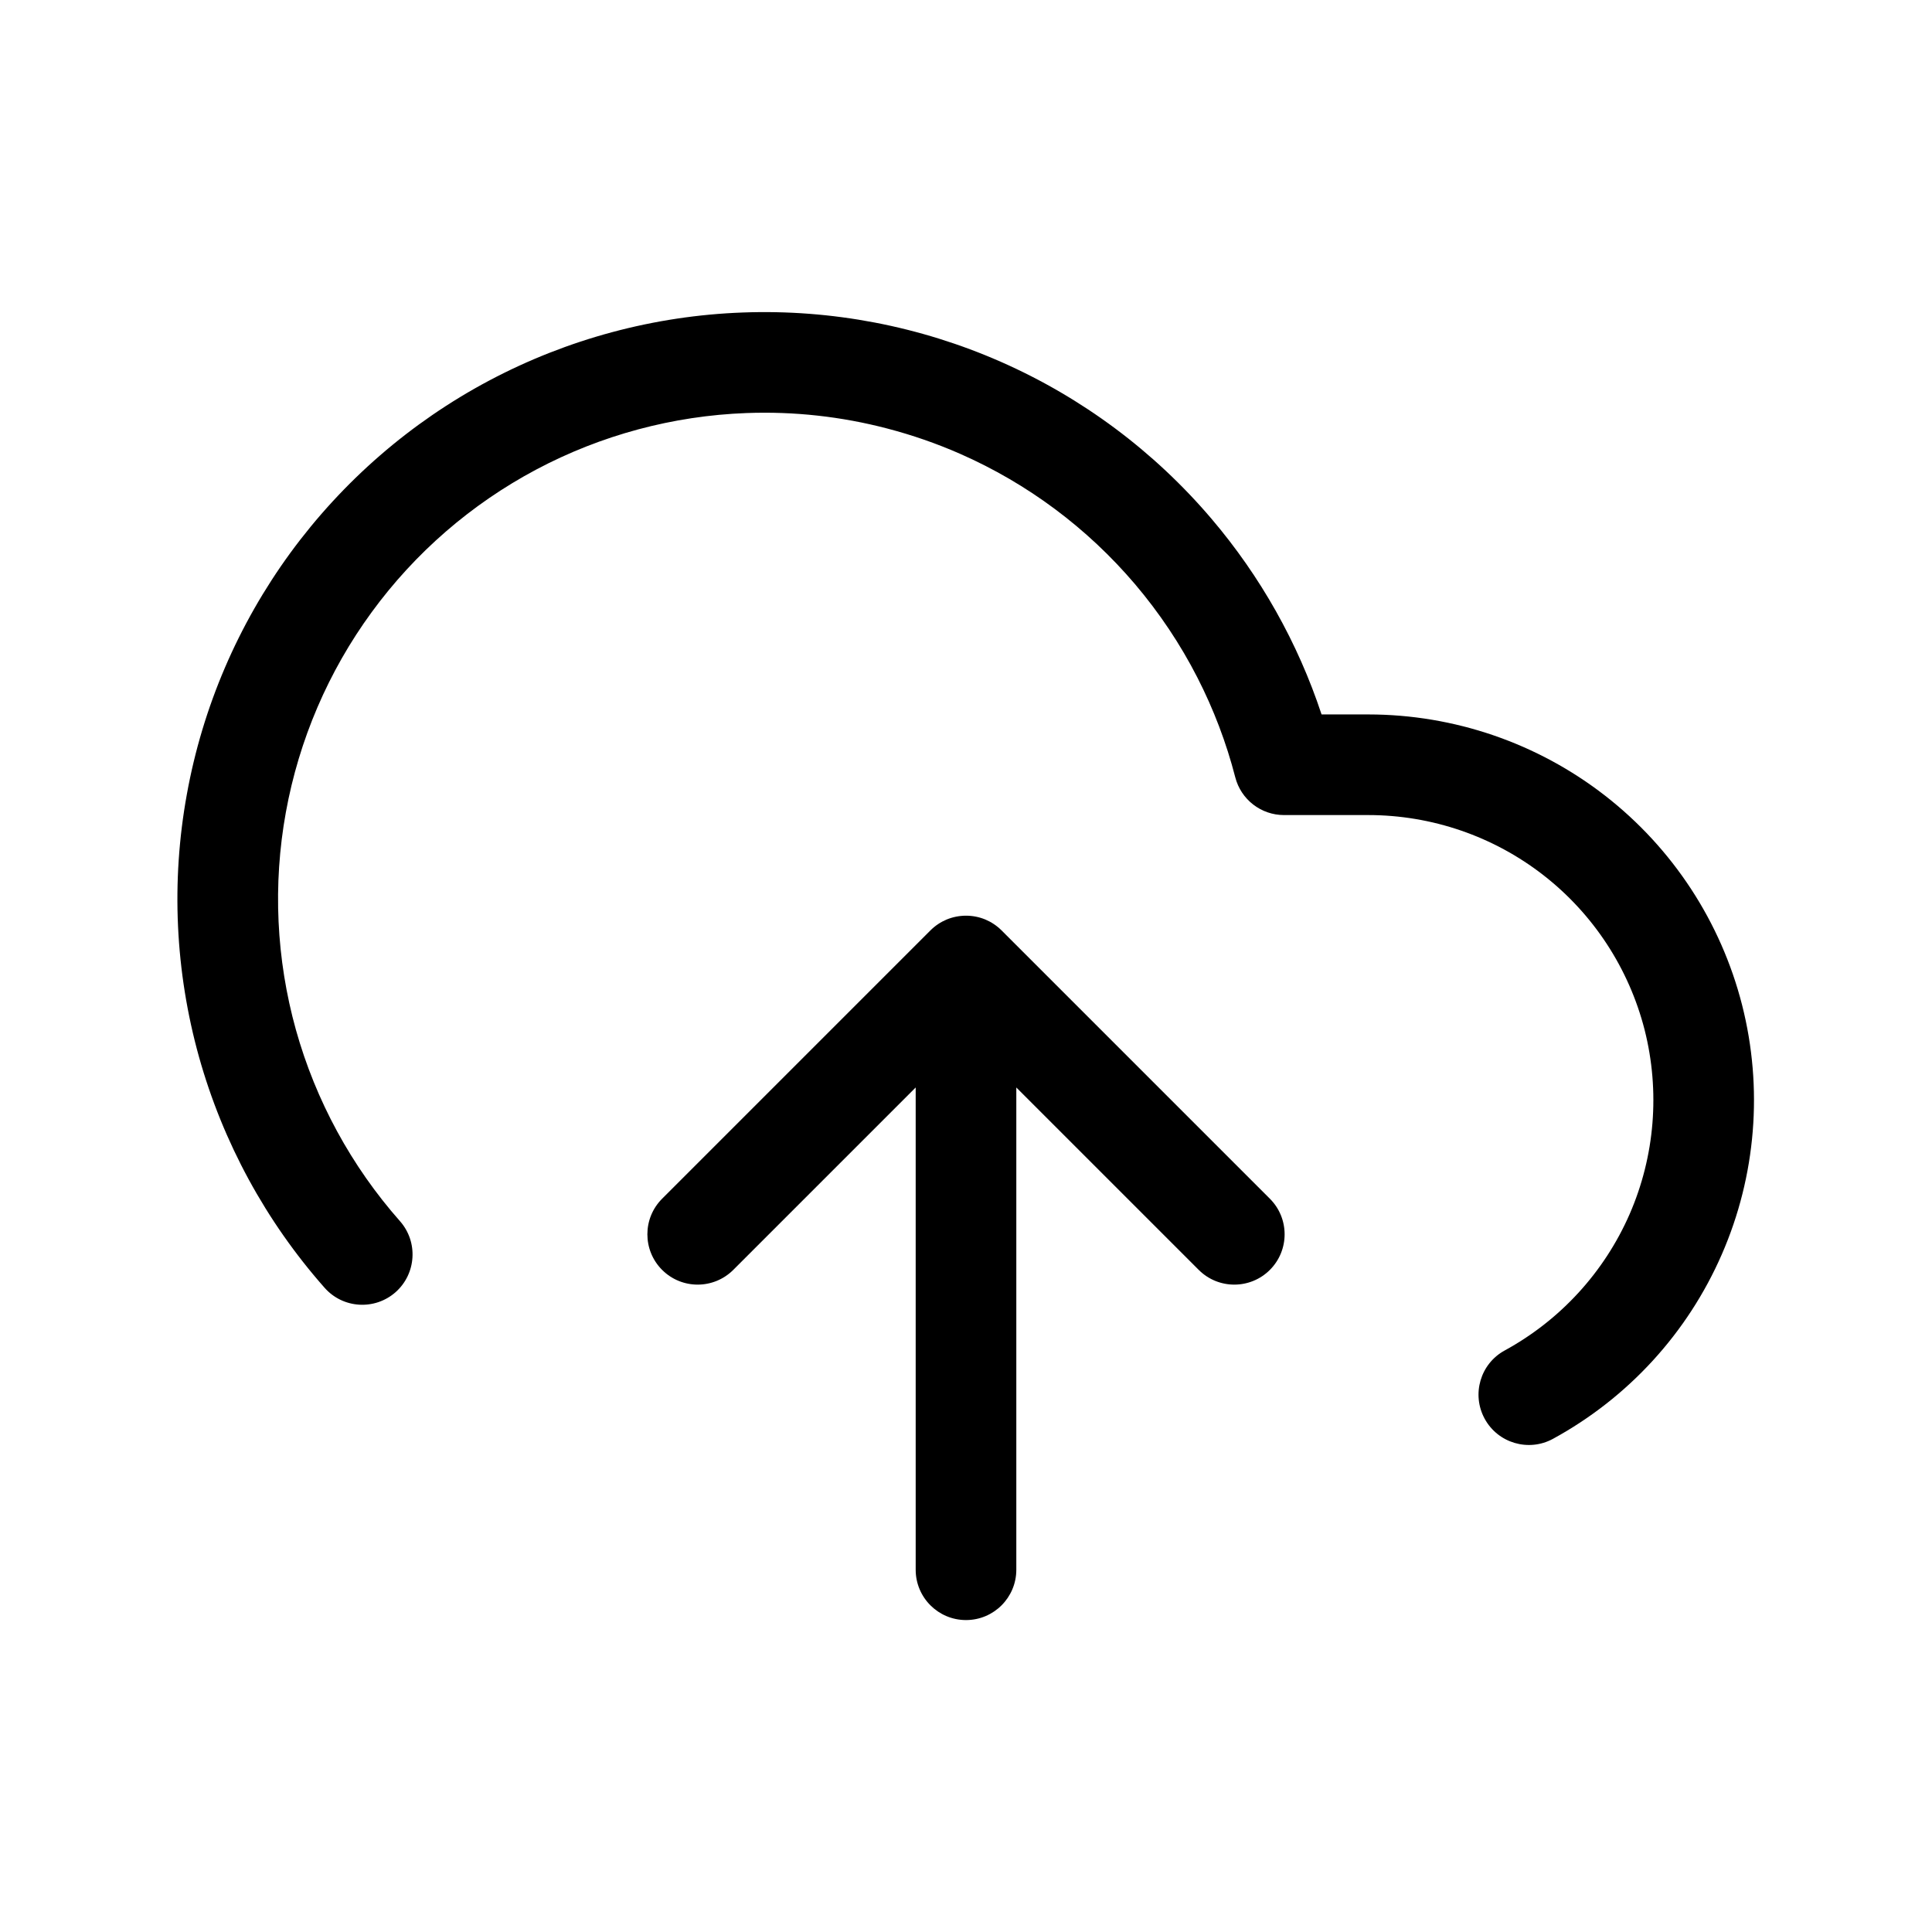 <svg width="24" height="24" viewBox="0 0 24 24" fill="none" xmlns="http://www.w3.org/2000/svg">
<path fill-rule="evenodd" clip-rule="evenodd" d="M9.227 3.882C10.329 3.841 11.425 4.051 12.434 4.495C13.442 4.939 14.337 5.606 15.051 6.446C15.659 7.161 16.123 7.986 16.417 8.875H17H17C18.065 8.876 19.099 9.231 19.939 9.884C20.78 10.538 21.378 11.453 21.641 12.485C21.903 13.516 21.815 14.606 21.389 15.582C20.964 16.558 20.226 17.364 19.291 17.874C18.988 18.039 18.608 17.927 18.443 17.624C18.278 17.321 18.389 16.941 18.692 16.776C19.383 16.399 19.929 15.803 20.244 15.082C20.558 14.361 20.623 13.556 20.43 12.793C20.235 12.03 19.793 11.354 19.172 10.871C18.551 10.388 17.787 10.126 17 10.125L14.875 8.418C14.663 8.003 14.402 7.613 14.099 7.256C13.507 6.56 12.766 6.007 11.93 5.639C11.635 5.509 11.331 5.404 11.021 5.323L9.227 3.882ZM11.021 5.323L11.021 5.323L14.875 8.418L14.875 8.418L11.021 5.323ZM14.875 8.418L17 10.125L15.95 10.125C15.665 10.125 15.416 9.932 15.345 9.656C15.234 9.226 15.076 8.811 14.875 8.418ZM11.021 5.323L9.227 3.882C8.126 3.922 7.048 4.212 6.074 4.729C5.101 5.246 4.258 5.978 3.607 6.868C2.957 7.758 2.517 8.783 2.321 9.868C2.124 10.952 2.176 12.067 2.472 13.129C2.769 14.191 3.302 15.171 4.032 15.997C4.26 16.256 4.655 16.28 4.914 16.052C5.172 15.823 5.197 15.428 4.968 15.169C4.364 14.485 3.922 13.672 3.676 12.793C3.431 11.913 3.388 10.989 3.551 10.091C3.714 9.192 4.078 8.342 4.617 7.605C5.156 6.867 5.854 6.262 6.661 5.833C7.467 5.405 8.36 5.165 9.273 5.131C9.864 5.109 10.452 5.174 11.021 5.323ZM11.761 11.422C11.687 11.453 11.618 11.498 11.558 11.558L8.225 14.891C7.981 15.135 7.981 15.531 8.225 15.775C8.469 16.019 8.864 16.019 9.109 15.775L11.375 13.509V19.5C11.375 19.845 11.655 20.125 12 20.125C12.345 20.125 12.625 19.845 12.625 19.5V13.509L14.891 15.775C15.135 16.019 15.531 16.019 15.775 15.775C16.019 15.531 16.019 15.135 15.775 14.891L12.442 11.558L12.442 11.558C12.382 11.498 12.313 11.453 12.239 11.422C12.166 11.392 12.085 11.375 12 11.375C11.919 11.375 11.837 11.391 11.761 11.422Z" fill="black"/>
</svg>
